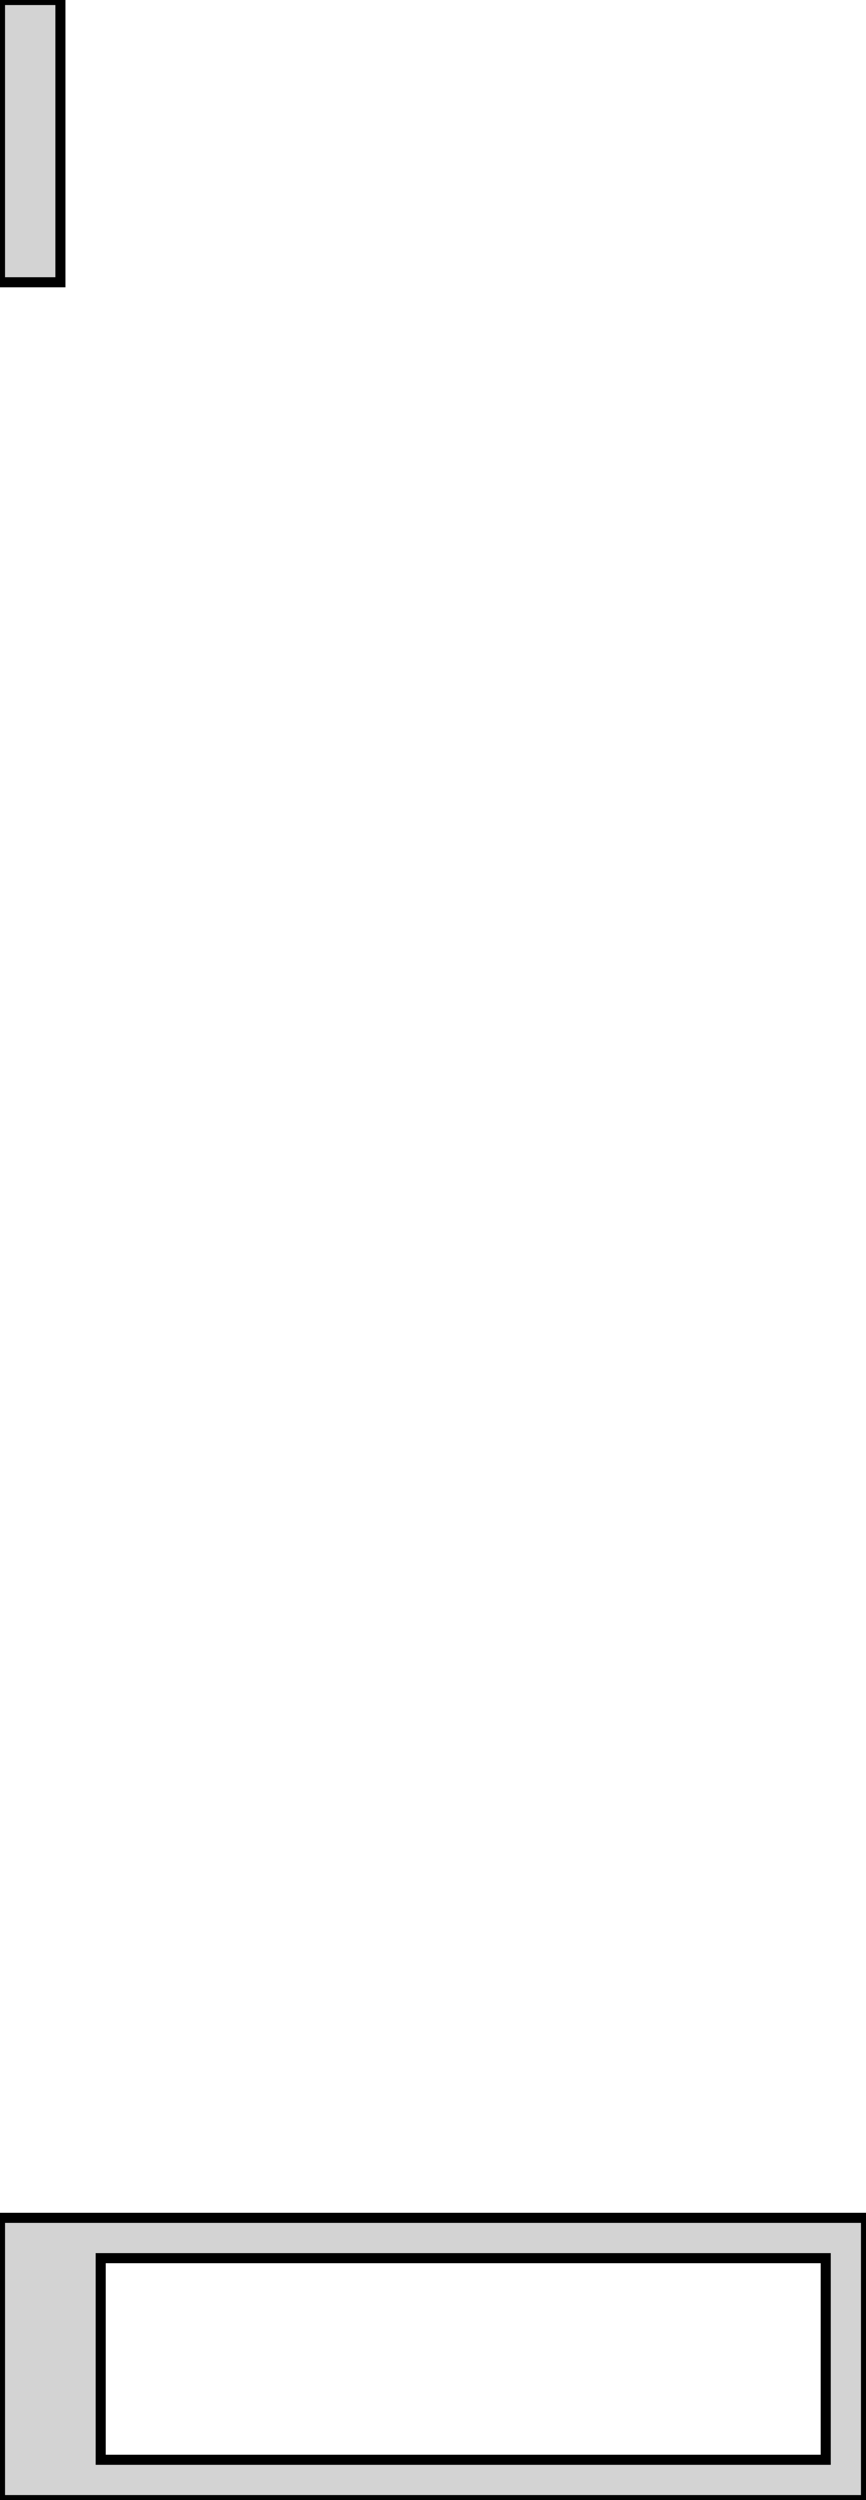 <?xml version="1.0" standalone="no"?>
<!DOCTYPE svg PUBLIC "-//W3C//DTD SVG 1.1//EN" "http://www.w3.org/Graphics/SVG/1.1/DTD/svg11.dtd">
<svg width="43mm" height="124mm" viewBox="-23 -337 43 124" xmlns="http://www.w3.org/2000/svg" version="1.1">
<title>OpenSCAD Model</title>
<path d="
M -20,-337 L -23,-337 L -23,-323 L -20,-323 z
M 20,-227 L -23,-227 L -23,-213 L 20,-213 z
M -18,-215 L -18,-225 L 18,-225 L 18,-215 z
" stroke="black" fill="lightgray" stroke-width="0.5"/>
</svg>
